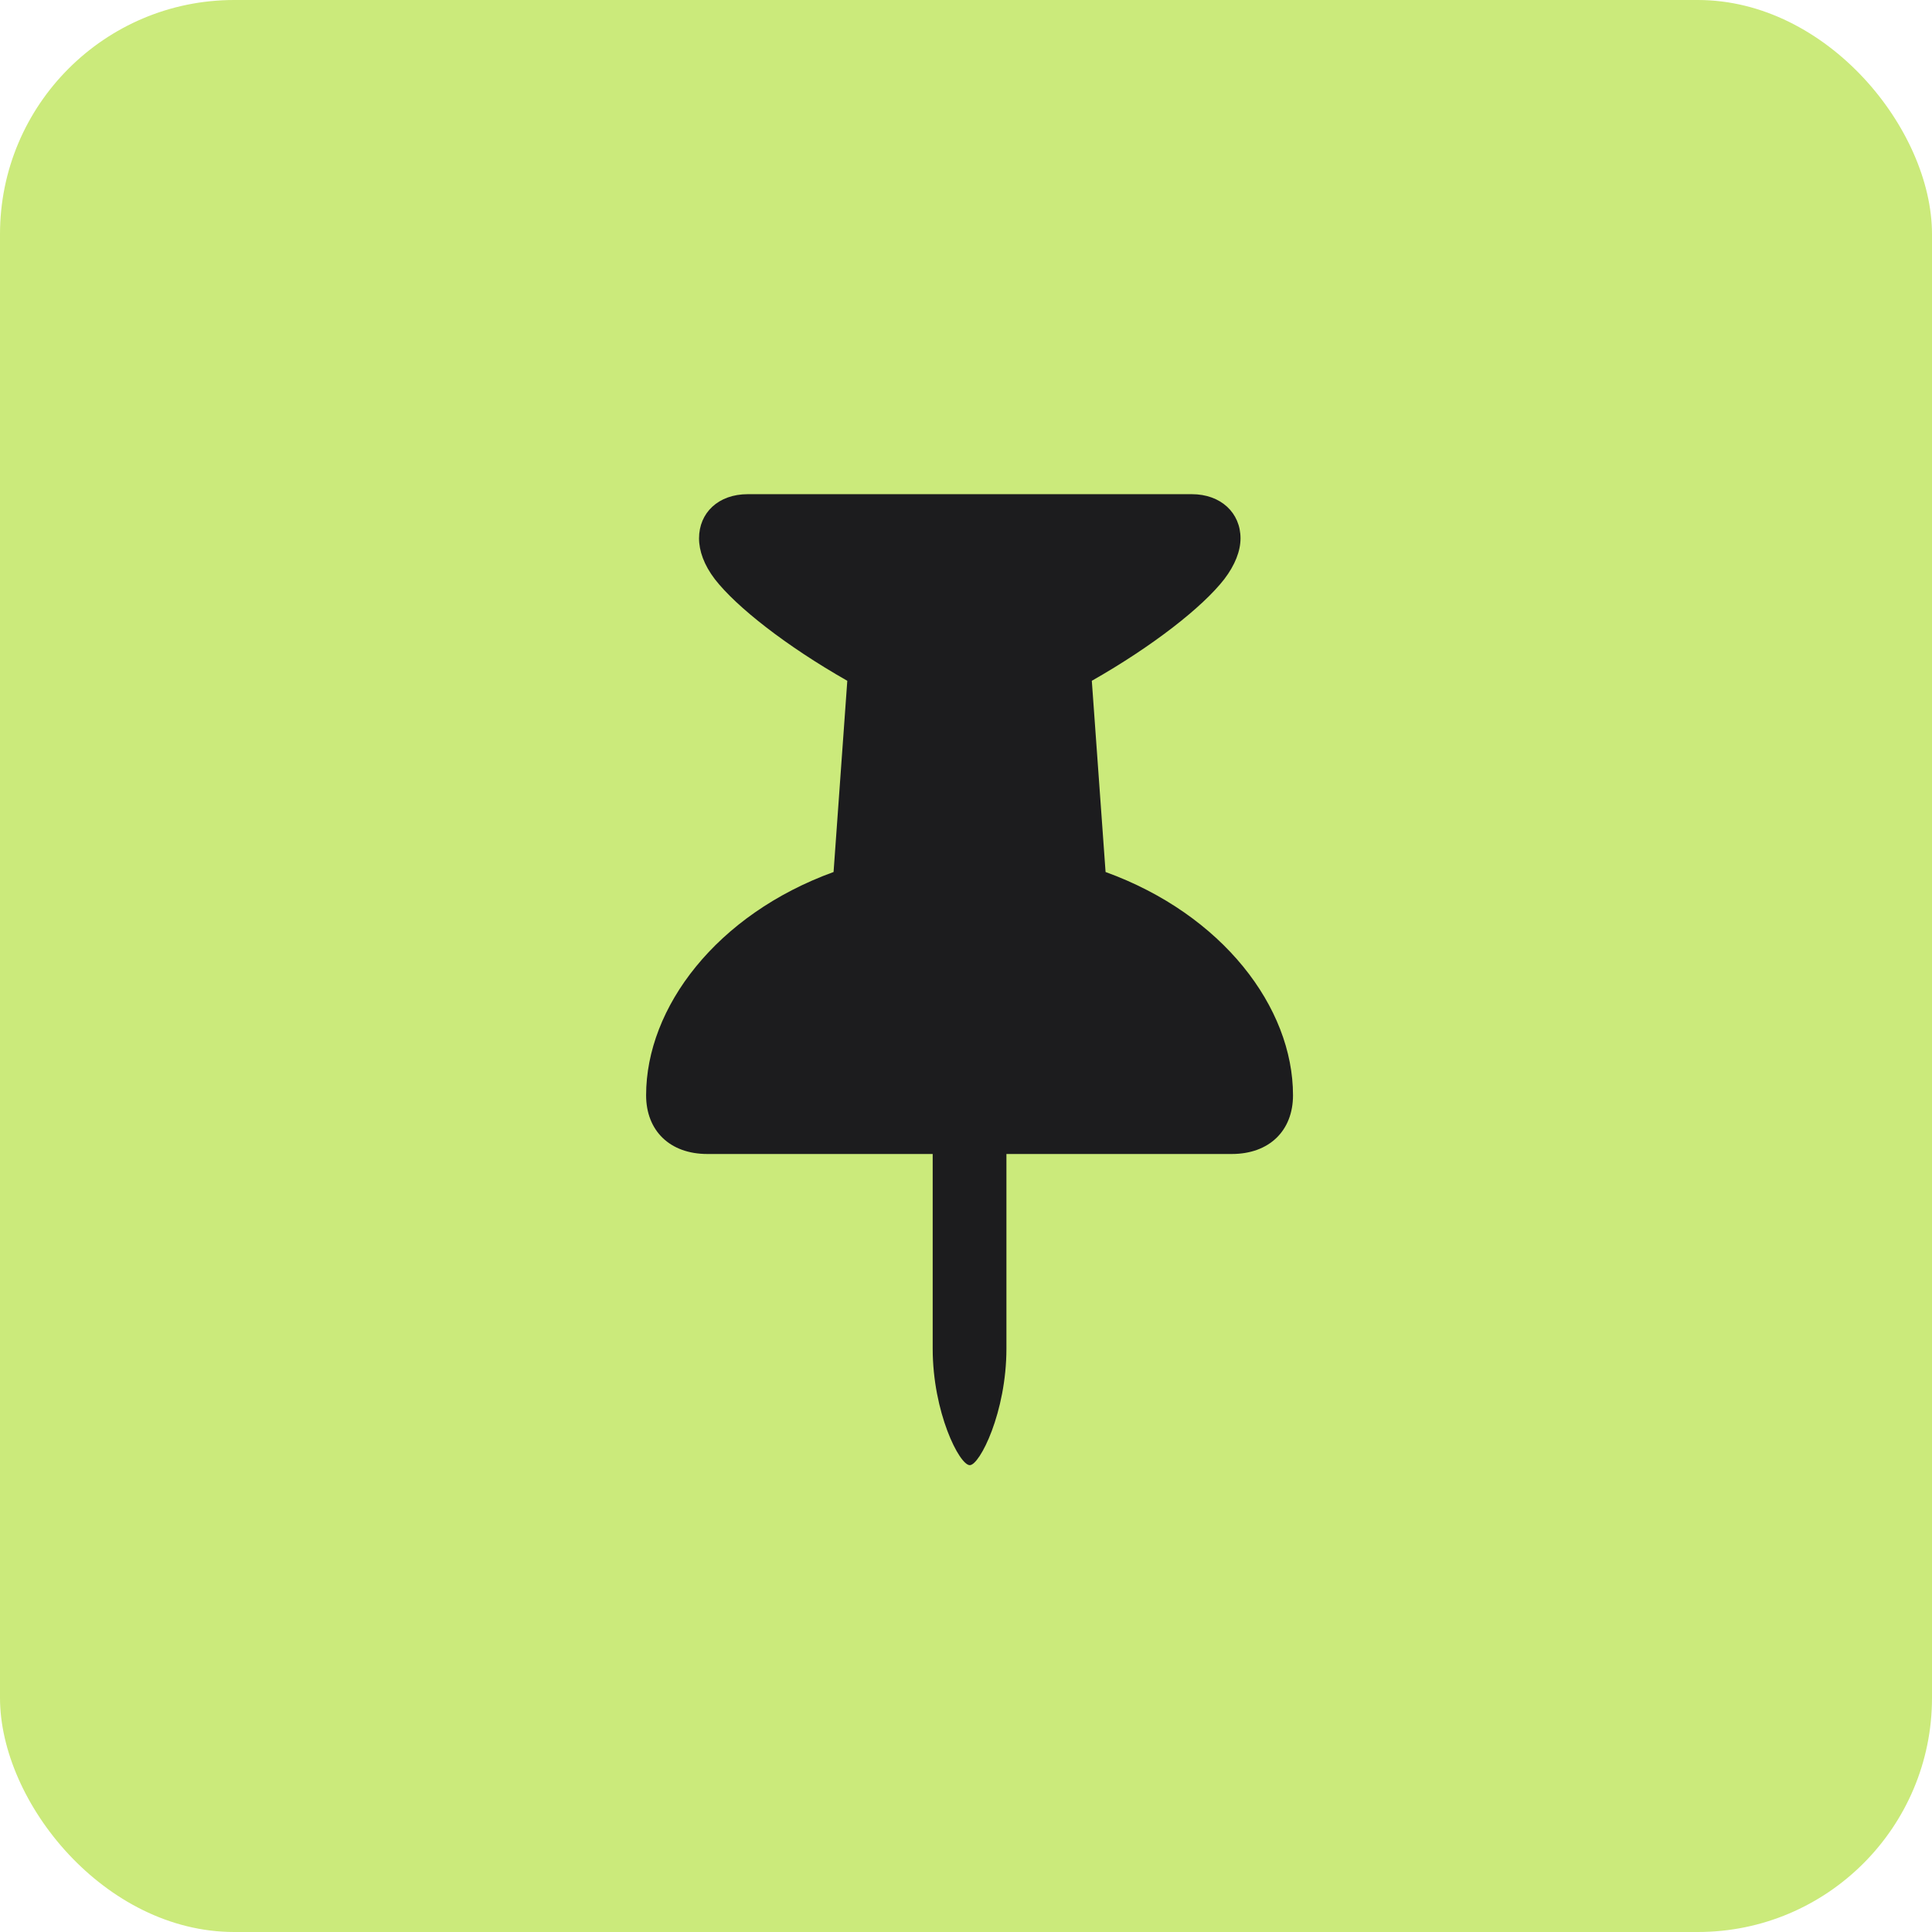 <svg width="66" height="66" viewBox="0 0 66 66" fill="none" xmlns="http://www.w3.org/2000/svg">
<rect width="66" height="66" rx="8" fill="#CBEA7B"/>
<path d="M22.072 37.416C22.072 38.626 22.883 39.422 24.164 39.422H31.862V46.068C31.862 48.245 32.773 50.052 33.129 50.052C33.47 50.052 34.381 48.245 34.381 46.068V39.422H42.08C43.36 39.422 44.171 38.626 44.171 37.416C44.171 34.414 41.767 31.24 37.768 29.789L37.298 23.257C39.376 22.076 41.083 20.739 41.823 19.785C42.193 19.301 42.378 18.818 42.378 18.391C42.378 17.523 41.71 16.882 40.714 16.882H25.544C24.534 16.882 23.88 17.523 23.88 18.391C23.88 18.818 24.05 19.301 24.42 19.785C25.16 20.739 26.868 22.076 28.945 23.257L28.476 29.789C24.477 31.24 22.072 34.414 22.072 37.416Z" fill="#1C1C1E"/>
</svg>
